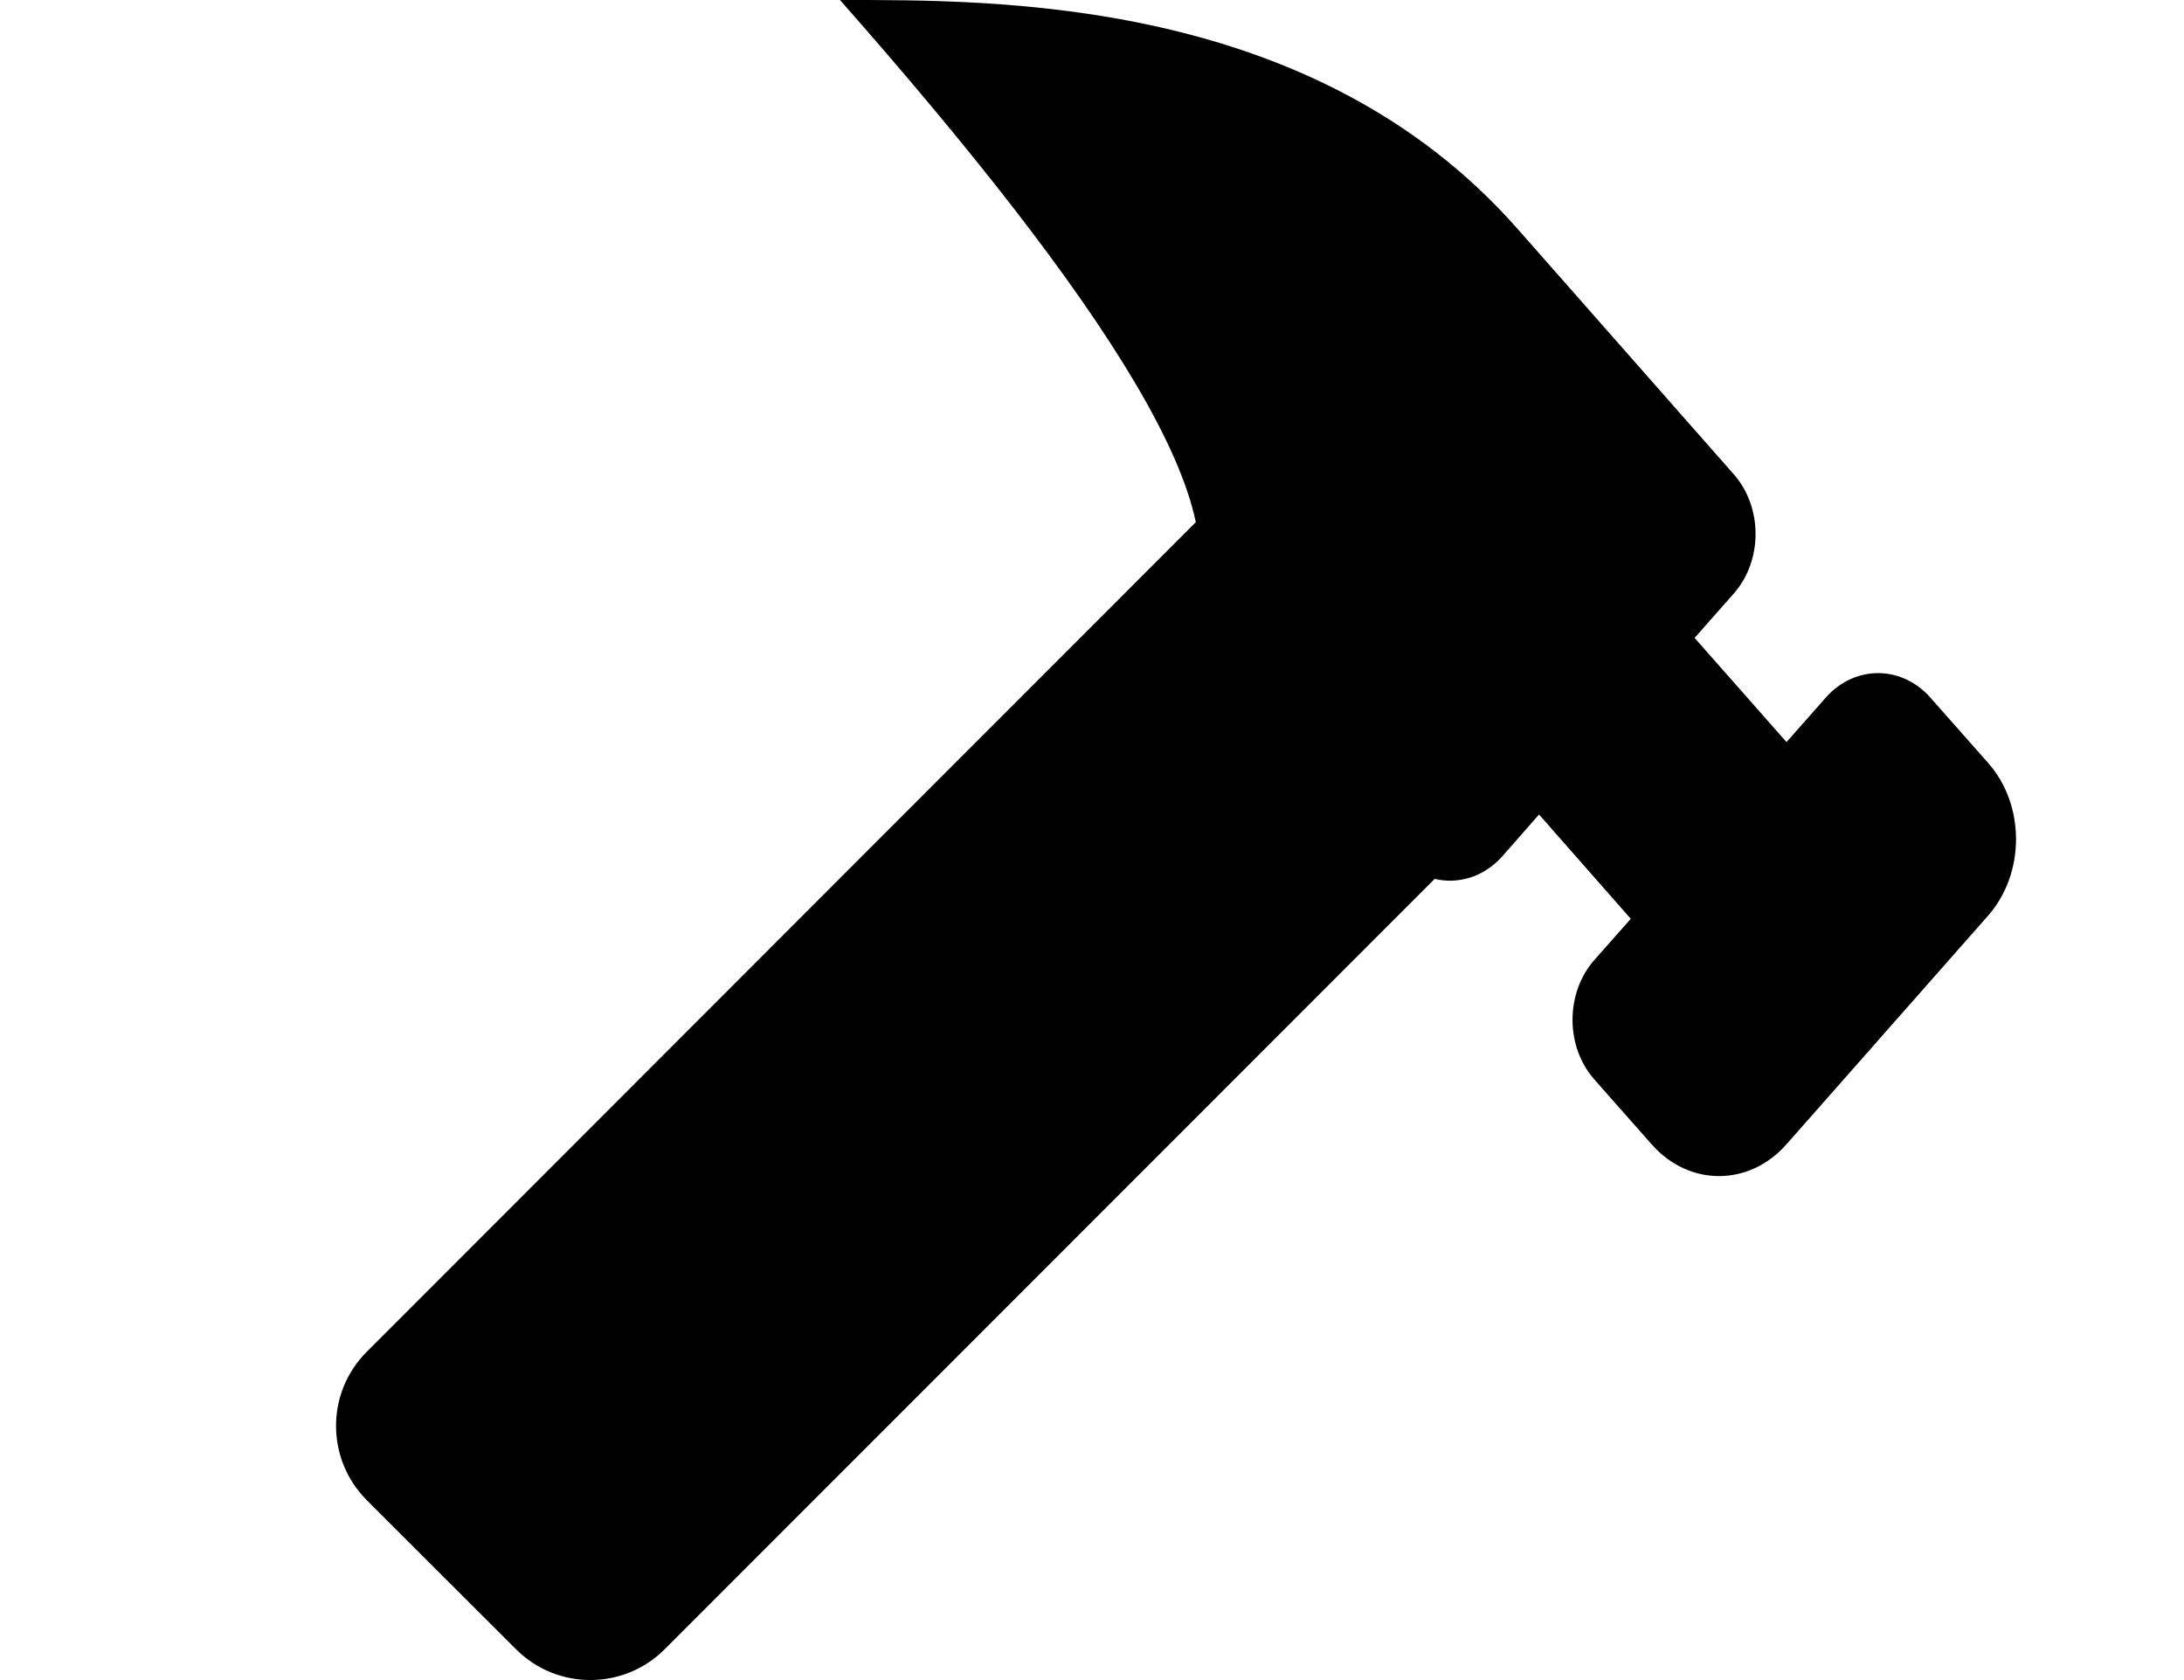 <?xml version="1.0" encoding="UTF-8"?>
<svg width="13px" height="10px" viewBox="0 0 13 10" version="1.1" xmlns="http://www.w3.org/2000/svg" xmlns:xlink="http://www.w3.org/1999/xlink">
    <title>Icons/Debug</title>
    <g id="Icons/Debug" stroke="none" stroke-width="1" fill="none" fill-rule="evenodd">
        <path d="M5,0 C6.549,1.757 7.471,3.131 7.029,3.633 L8.318,5.095 C8.491,5.291 8.771,5.291 8.944,5.095 L9.161,4.848 L9.707,5.469 L9.49,5.714 C9.317,5.911 9.317,6.229 9.49,6.425 L9.832,6.812 C10.053,7.063 10.411,7.063 10.633,6.812 L11.834,5.45 C12.055,5.199 12.056,4.792 11.834,4.541 L11.492,4.154 C11.32,3.958 11.04,3.957 10.867,4.153 L10.634,4.417 L10.087,3.797 L10.32,3.533 C10.493,3.337 10.493,3.019 10.32,2.823 L9.032,1.361 C7.816,-0.018 5.933,0 5,0 Z M7.226,3 L2.184,8.045 C1.939,8.289 1.939,8.685 2.184,8.93 L3.071,9.816 C3.315,10.061 3.713,10.061 3.957,9.816 L9,4.771 L7.226,3 Z" id="Shape" fill="#000000" fill-rule="nonzero"></path>
    </g>
</svg>